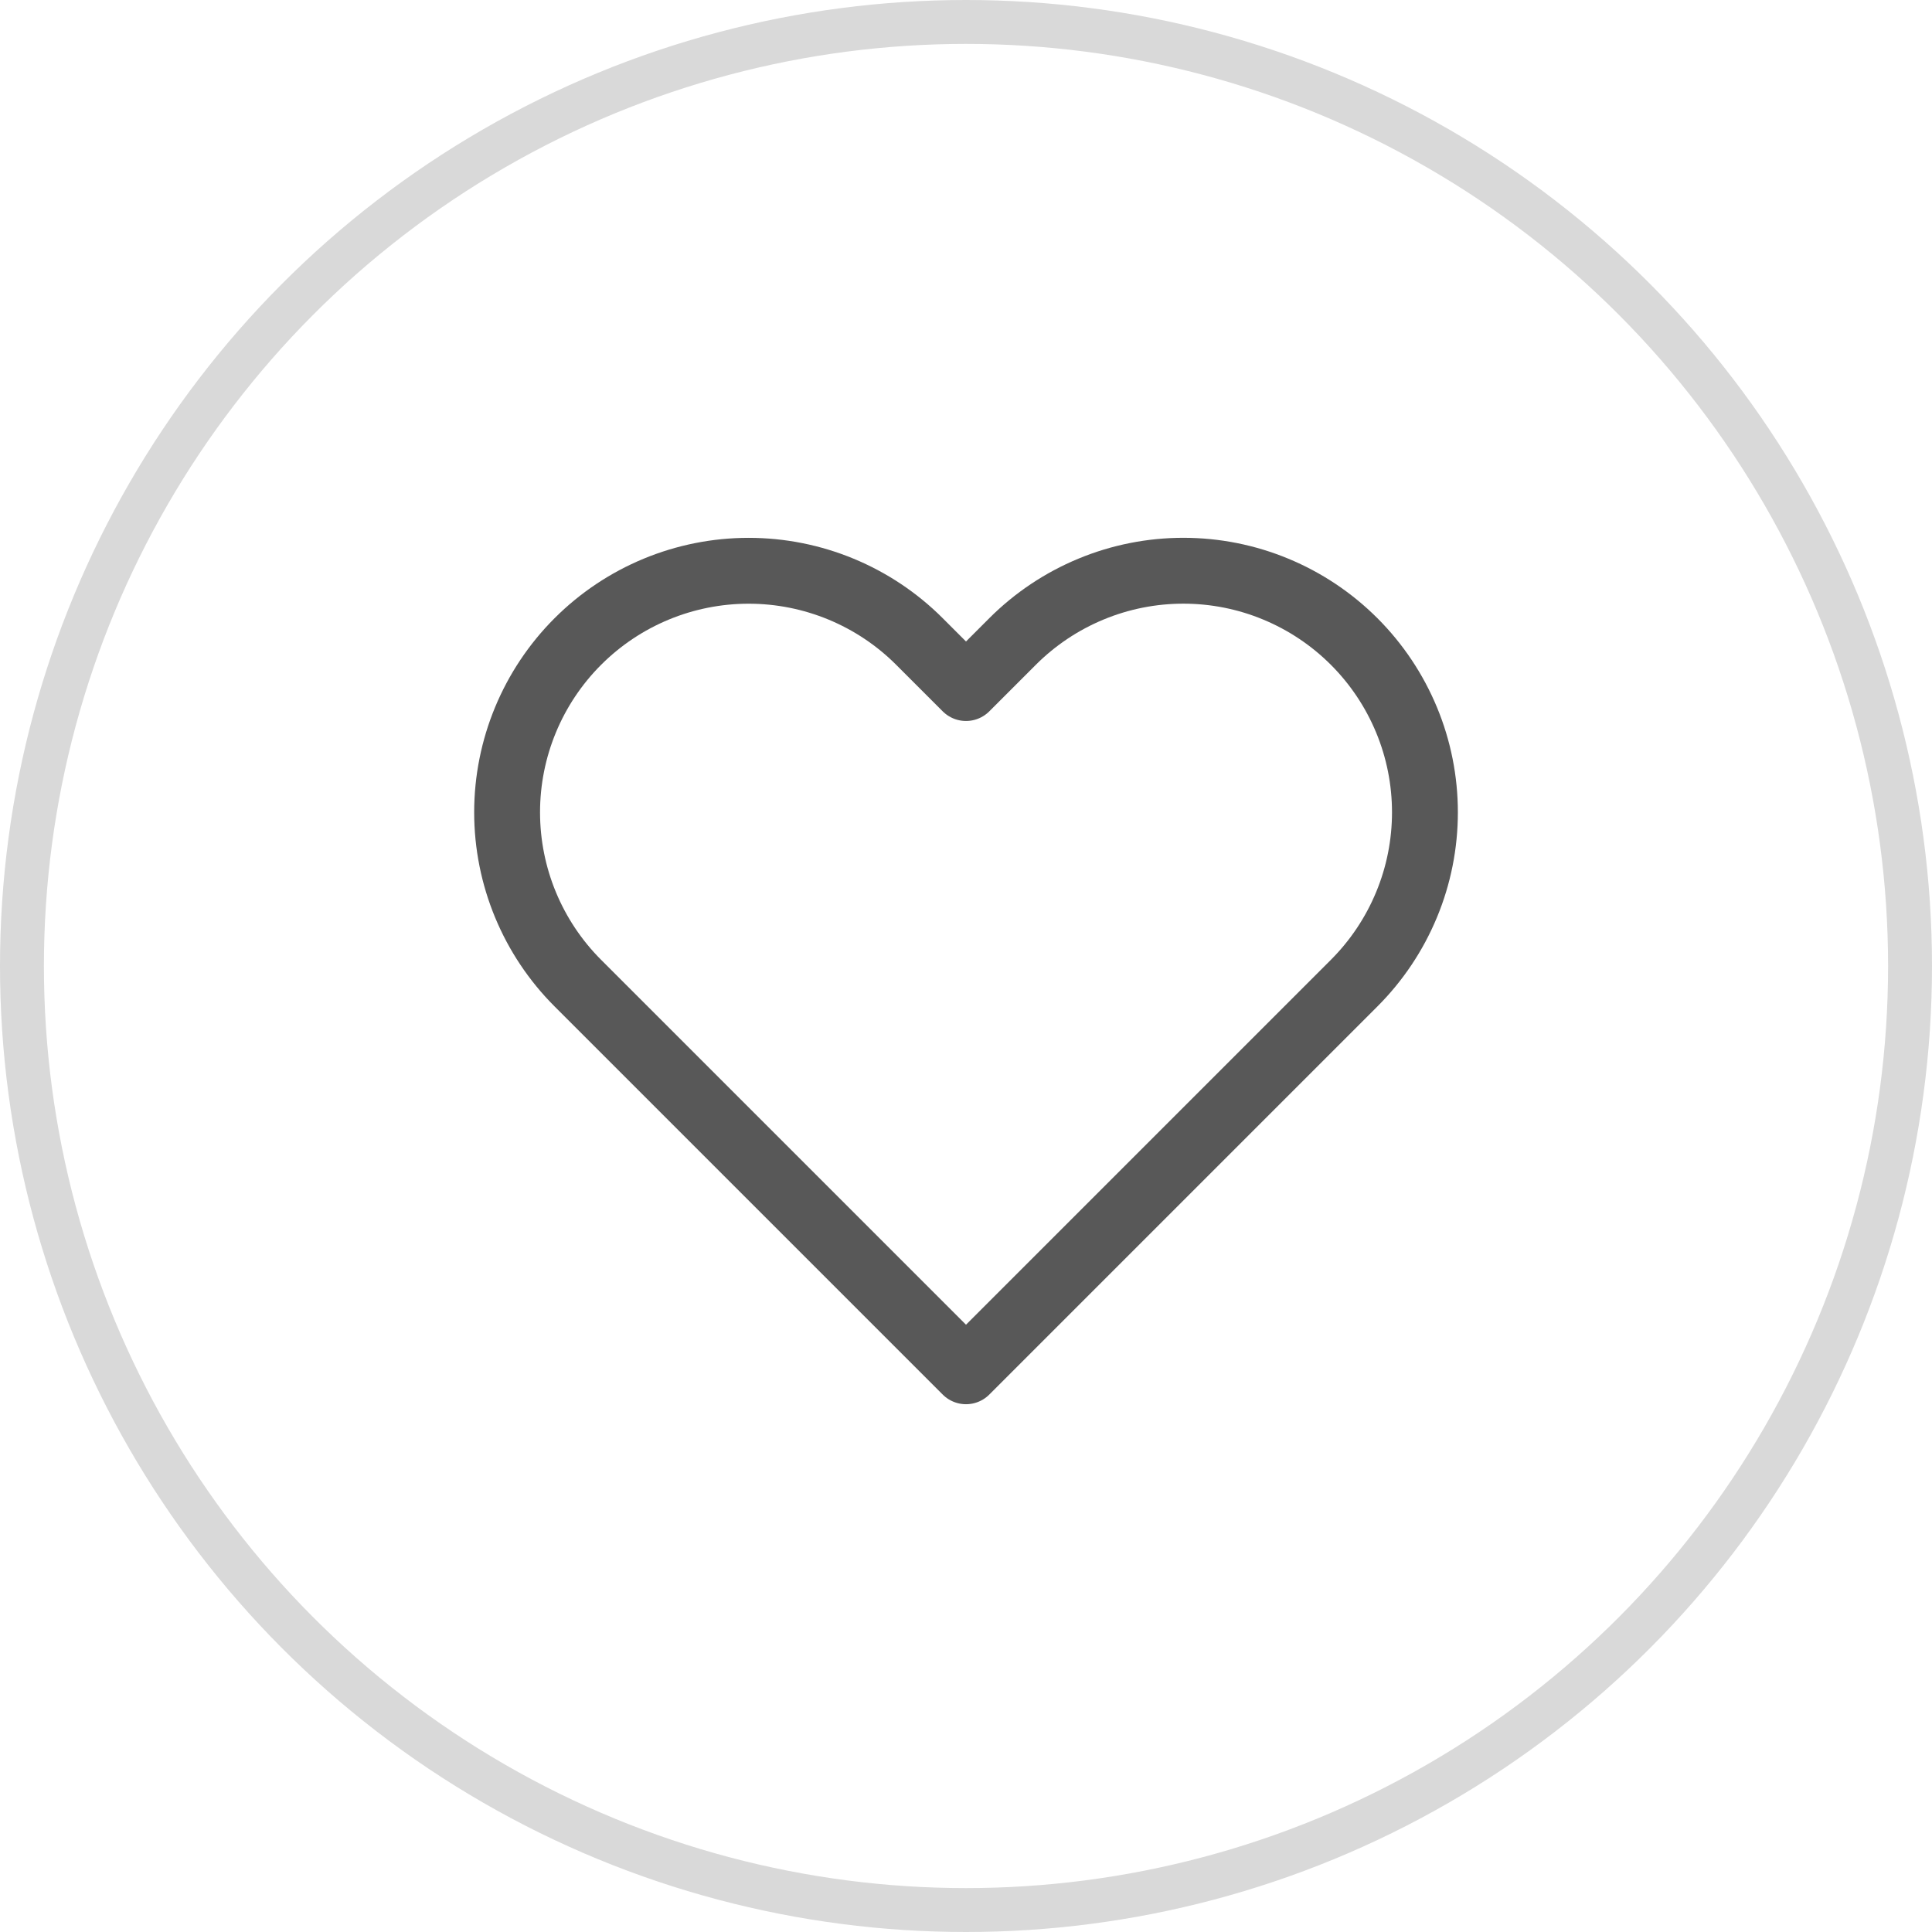 <svg width="44" height="44" viewBox="0 0 44 44" fill="none" xmlns="http://www.w3.org/2000/svg">
<path d="M30.84 14.61C30.329 14.099 29.723 13.694 29.055 13.417C28.388 13.14 27.673 12.998 26.95 12.998C26.228 12.998 25.512 13.14 24.845 13.417C24.177 13.694 23.571 14.099 23.06 14.61L22 15.67L20.94 14.61C19.908 13.578 18.509 12.999 17.05 12.999C15.591 12.999 14.192 13.578 13.16 14.61C12.128 15.642 11.549 17.041 11.549 18.5C11.549 19.959 12.128 21.358 13.16 22.39L14.22 23.45L22 31.23L29.78 23.45L30.84 22.39C31.351 21.879 31.756 21.273 32.033 20.605C32.31 19.938 32.452 19.223 32.452 18.5C32.452 17.777 32.31 17.062 32.033 16.395C31.756 15.727 31.351 15.121 30.84 14.61V14.61Z" stroke="#585858" stroke-width="1.5" stroke-linecap="round" stroke-linejoin="round"/>
<circle cx="22" cy="22" r="21.5" stroke="#D9D9D9"/>
</svg>
